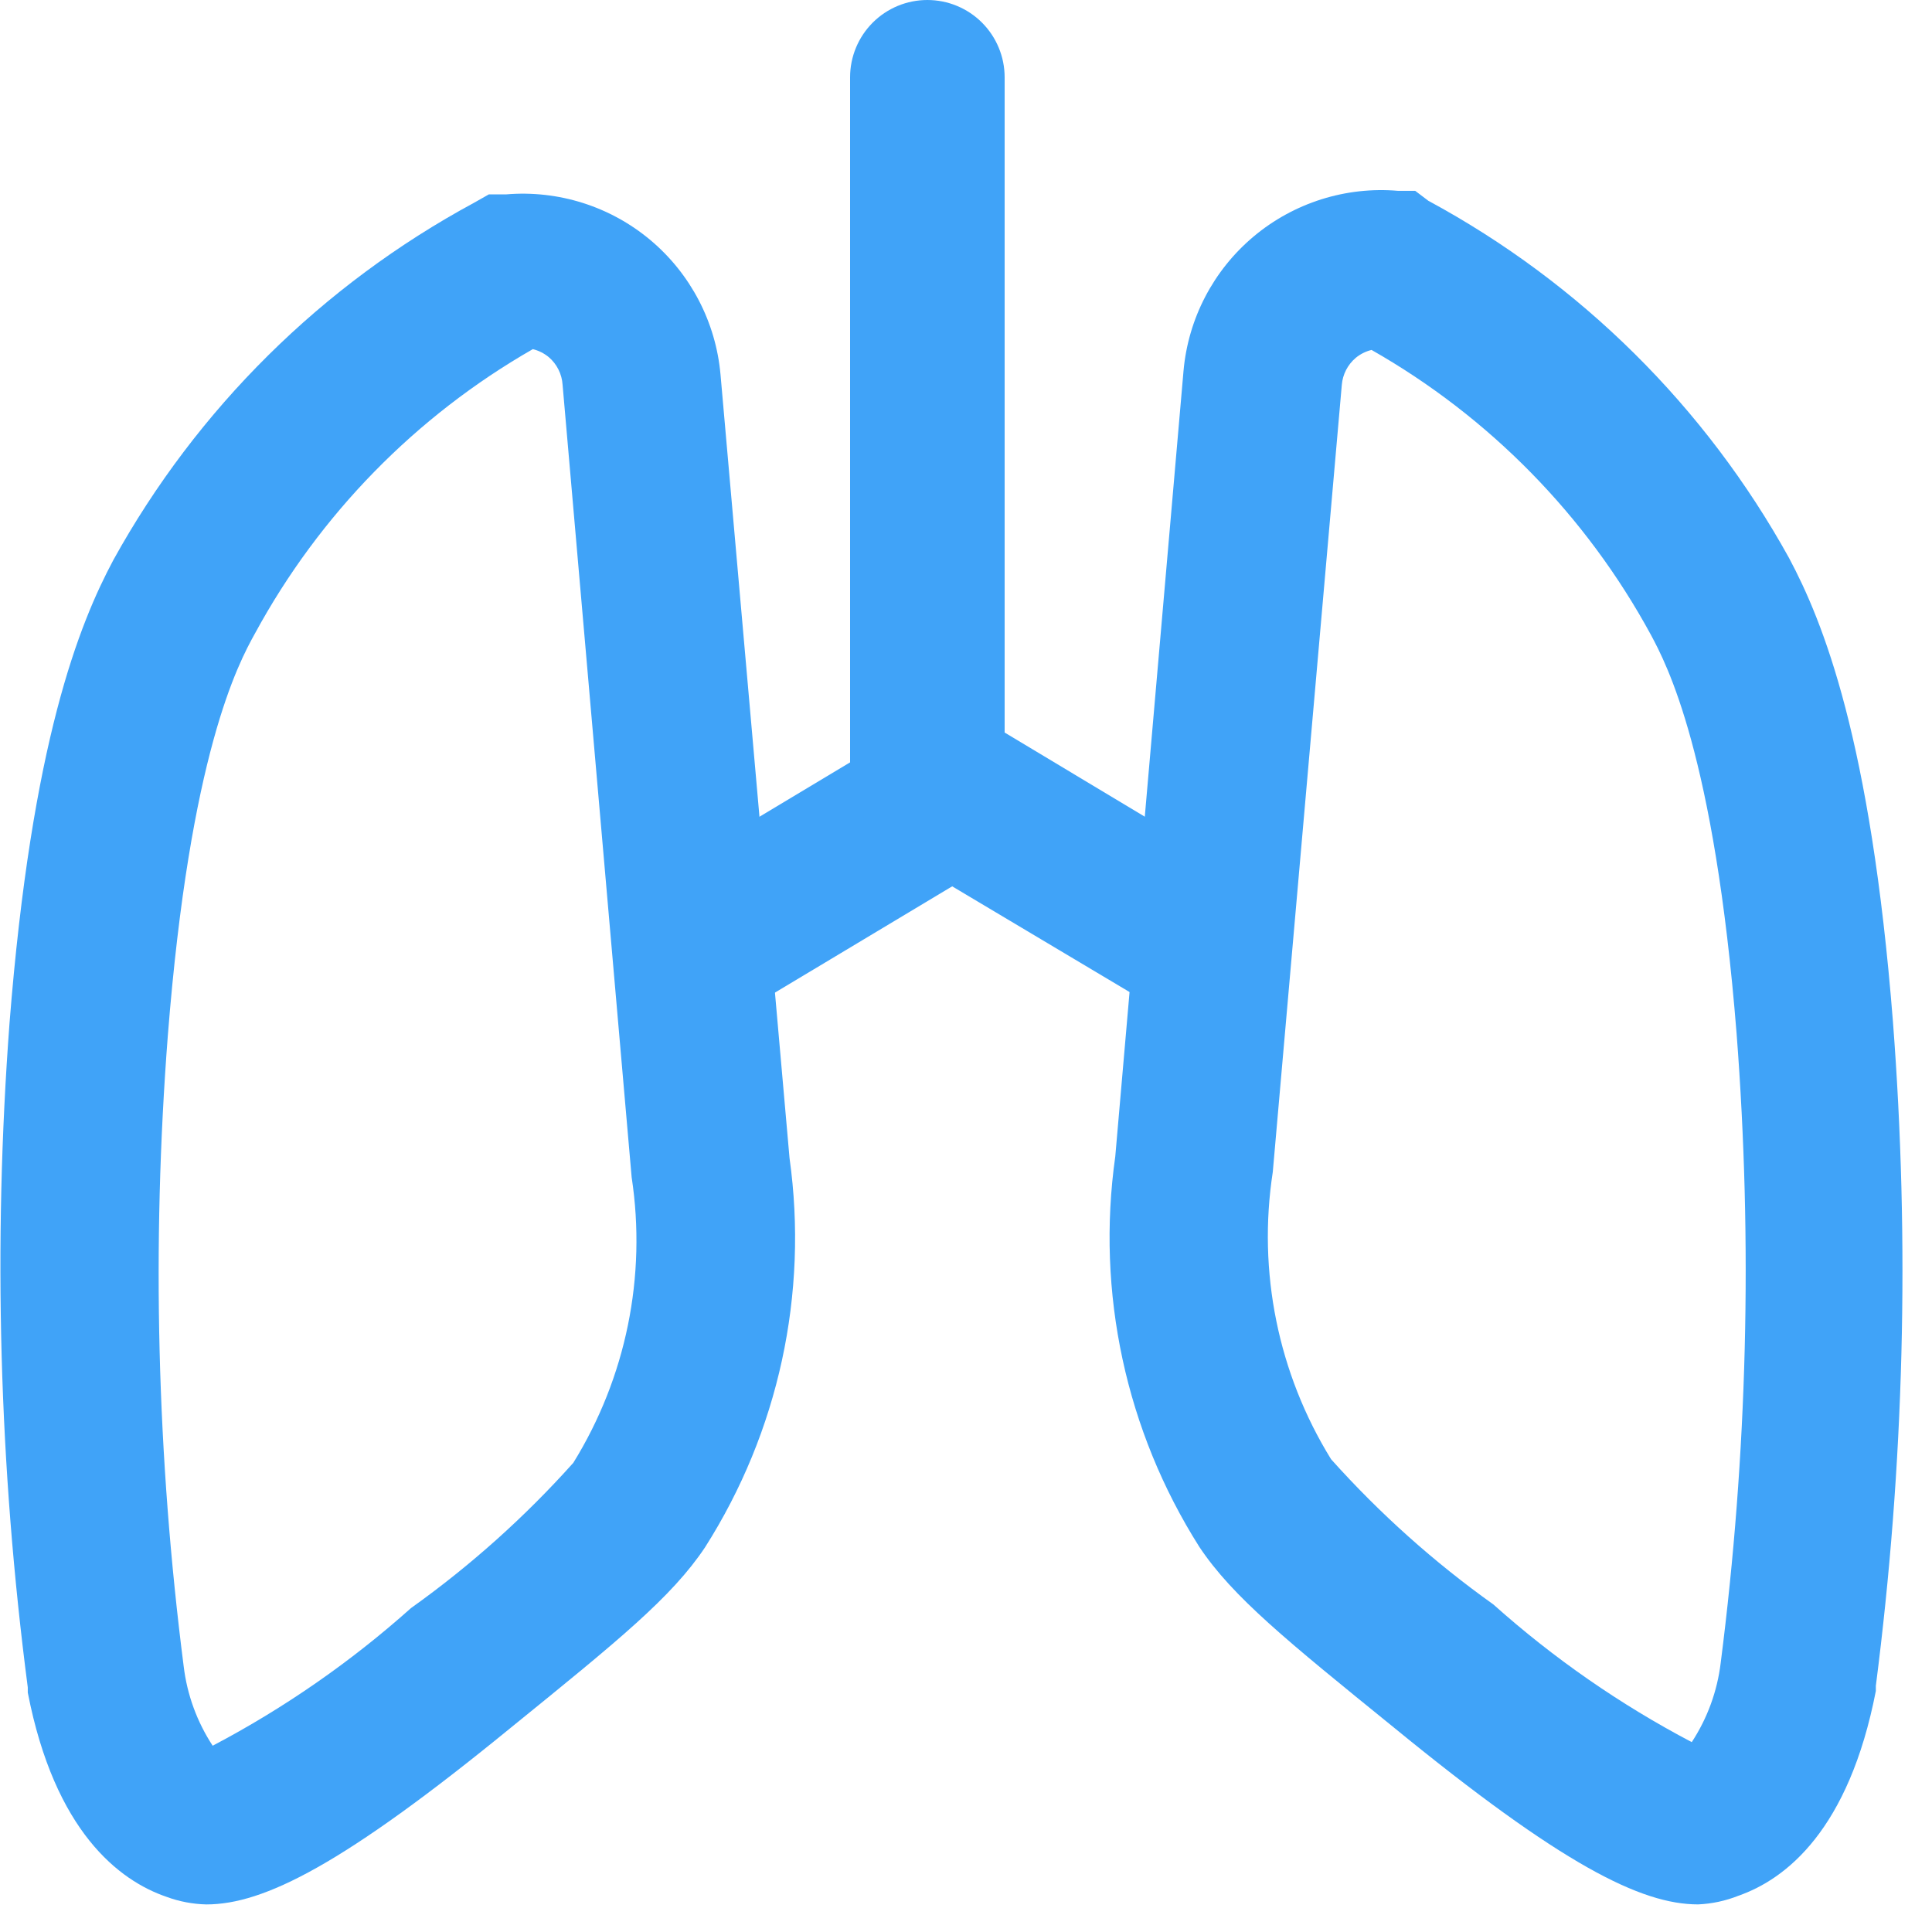 <svg width="77" height="77" viewBox="0 0 77 77" fill="none" xmlns="http://www.w3.org/2000/svg">
<path d="M47.121 40.306C46.563 40.296 46.017 40.138 45.54 39.848L37.95 35.325L30.407 39.848C30.051 40.062 29.657 40.203 29.246 40.265C28.835 40.326 28.416 40.306 28.013 40.205C27.61 40.105 27.231 39.926 26.897 39.678C26.563 39.431 26.281 39.121 26.067 38.765C25.853 38.408 25.712 38.014 25.65 37.603C25.589 37.192 25.609 36.773 25.71 36.37C25.81 35.967 25.989 35.588 26.236 35.254C26.483 34.92 26.794 34.638 27.15 34.424L37.95 27.941L48.75 34.424C49.347 34.778 49.811 35.319 50.07 35.963C50.329 36.607 50.37 37.319 50.184 37.988C49.999 38.657 49.599 39.246 49.045 39.665C48.492 40.084 47.816 40.31 47.121 40.306Z" fill="#40A3F8"/>
<path d="M8.223 75.901C7.682 75.888 7.148 75.787 6.641 75.6C4.744 74.952 2.182 72.991 1.107 67.457V67.251C-0.038 58.476 -0.282 49.606 0.379 40.781C1.265 29.538 3.162 24.858 4.522 22.312C7.852 16.29 12.841 11.35 18.896 8.08L19.481 7.748H20.161C22.247 7.569 24.319 8.223 25.923 9.569C27.526 10.915 28.531 12.842 28.716 14.927L31.467 46.157C32.223 51.564 31.029 57.063 28.099 61.669C26.771 63.662 24.62 65.401 20.351 68.864C13.678 74.319 10.515 75.901 8.223 75.901ZM7.321 66.413C7.457 67.542 7.852 68.624 8.476 69.576C11.326 68.077 13.981 66.234 16.382 64.089C18.745 62.404 20.914 60.463 22.849 58.301C24.951 54.903 25.776 50.867 25.174 46.916L22.422 15.338C22.409 15.126 22.353 14.919 22.258 14.729C22.163 14.538 22.031 14.369 21.869 14.232C21.684 14.08 21.468 13.972 21.236 13.915C16.567 16.589 12.735 20.509 10.167 25.237C9.488 26.455 7.574 30.044 6.689 41.271C6.042 49.651 6.253 58.076 7.321 66.413Z" fill="#40A3F8"/>
<path d="M67.678 75.9C65.401 75.9 62.238 74.319 55.55 68.848C51.28 65.385 49.13 63.646 47.801 61.653C44.871 57.03 43.683 51.514 44.449 46.094L47.169 14.785C47.354 12.699 48.358 10.773 49.962 9.427C51.566 8.081 53.638 7.426 55.724 7.606H56.404L56.925 8.001C62.98 11.271 67.969 16.211 71.299 22.233C72.659 24.778 74.556 29.475 75.442 40.702C76.12 49.53 75.892 58.405 74.762 67.188V67.393C73.687 72.928 71.188 74.888 69.291 75.553C68.776 75.758 68.231 75.876 67.678 75.9ZM54.664 13.947C54.432 14.003 54.216 14.111 54.032 14.263C53.712 14.534 53.513 14.921 53.478 15.338L50.727 46.71C50.115 50.681 50.939 54.741 53.051 58.159C54.987 60.321 57.156 62.262 59.519 63.946C61.919 66.092 64.575 67.935 67.425 69.433C68.048 68.482 68.443 67.4 68.579 66.271C69.643 57.954 69.855 49.551 69.212 41.192C68.326 30.044 66.413 26.454 65.796 25.3C63.217 20.552 59.361 16.619 54.664 13.947Z" fill="#40A3F8"/>
<g filter="url(#filter0_b_1_395)">
<path d="M36.96 33.88C36.143 33.88 35.36 33.556 34.782 32.978C34.205 32.4 33.88 31.617 33.88 30.8V3.08C33.88 2.263 34.205 1.48 34.782 0.902C35.36 0.324 36.143 0 36.96 0C37.777 0 38.56 0.324 39.138 0.902C39.715 1.48 40.04 2.263 40.04 3.08V30.8C40.04 31.617 39.715 32.4 39.138 32.978C38.56 33.556 37.777 33.88 36.96 33.88Z" fill="#40A3F8"/>
</g>
<defs>
<filter id="filter0_b_1_395" x="8.88" y="-25" width="56.16" height="83.88" filterUnits="userSpaceOnUse" color-interpolation-filters="sRGB">
<feFlood flood-opacity="0" result="BackgroundImageFix"/>
<feGaussianBlur in="BackgroundImageFix" stdDeviation="12.5"/>
<feComposite in2="SourceAlpha" operator="in" result="effect1_backgroundBlur_1_395"/>
<feBlend mode="normal" in="SourceGraphic" in2="effect1_backgroundBlur_1_395" result="shape"/>
</filter>
</defs>
</svg>
